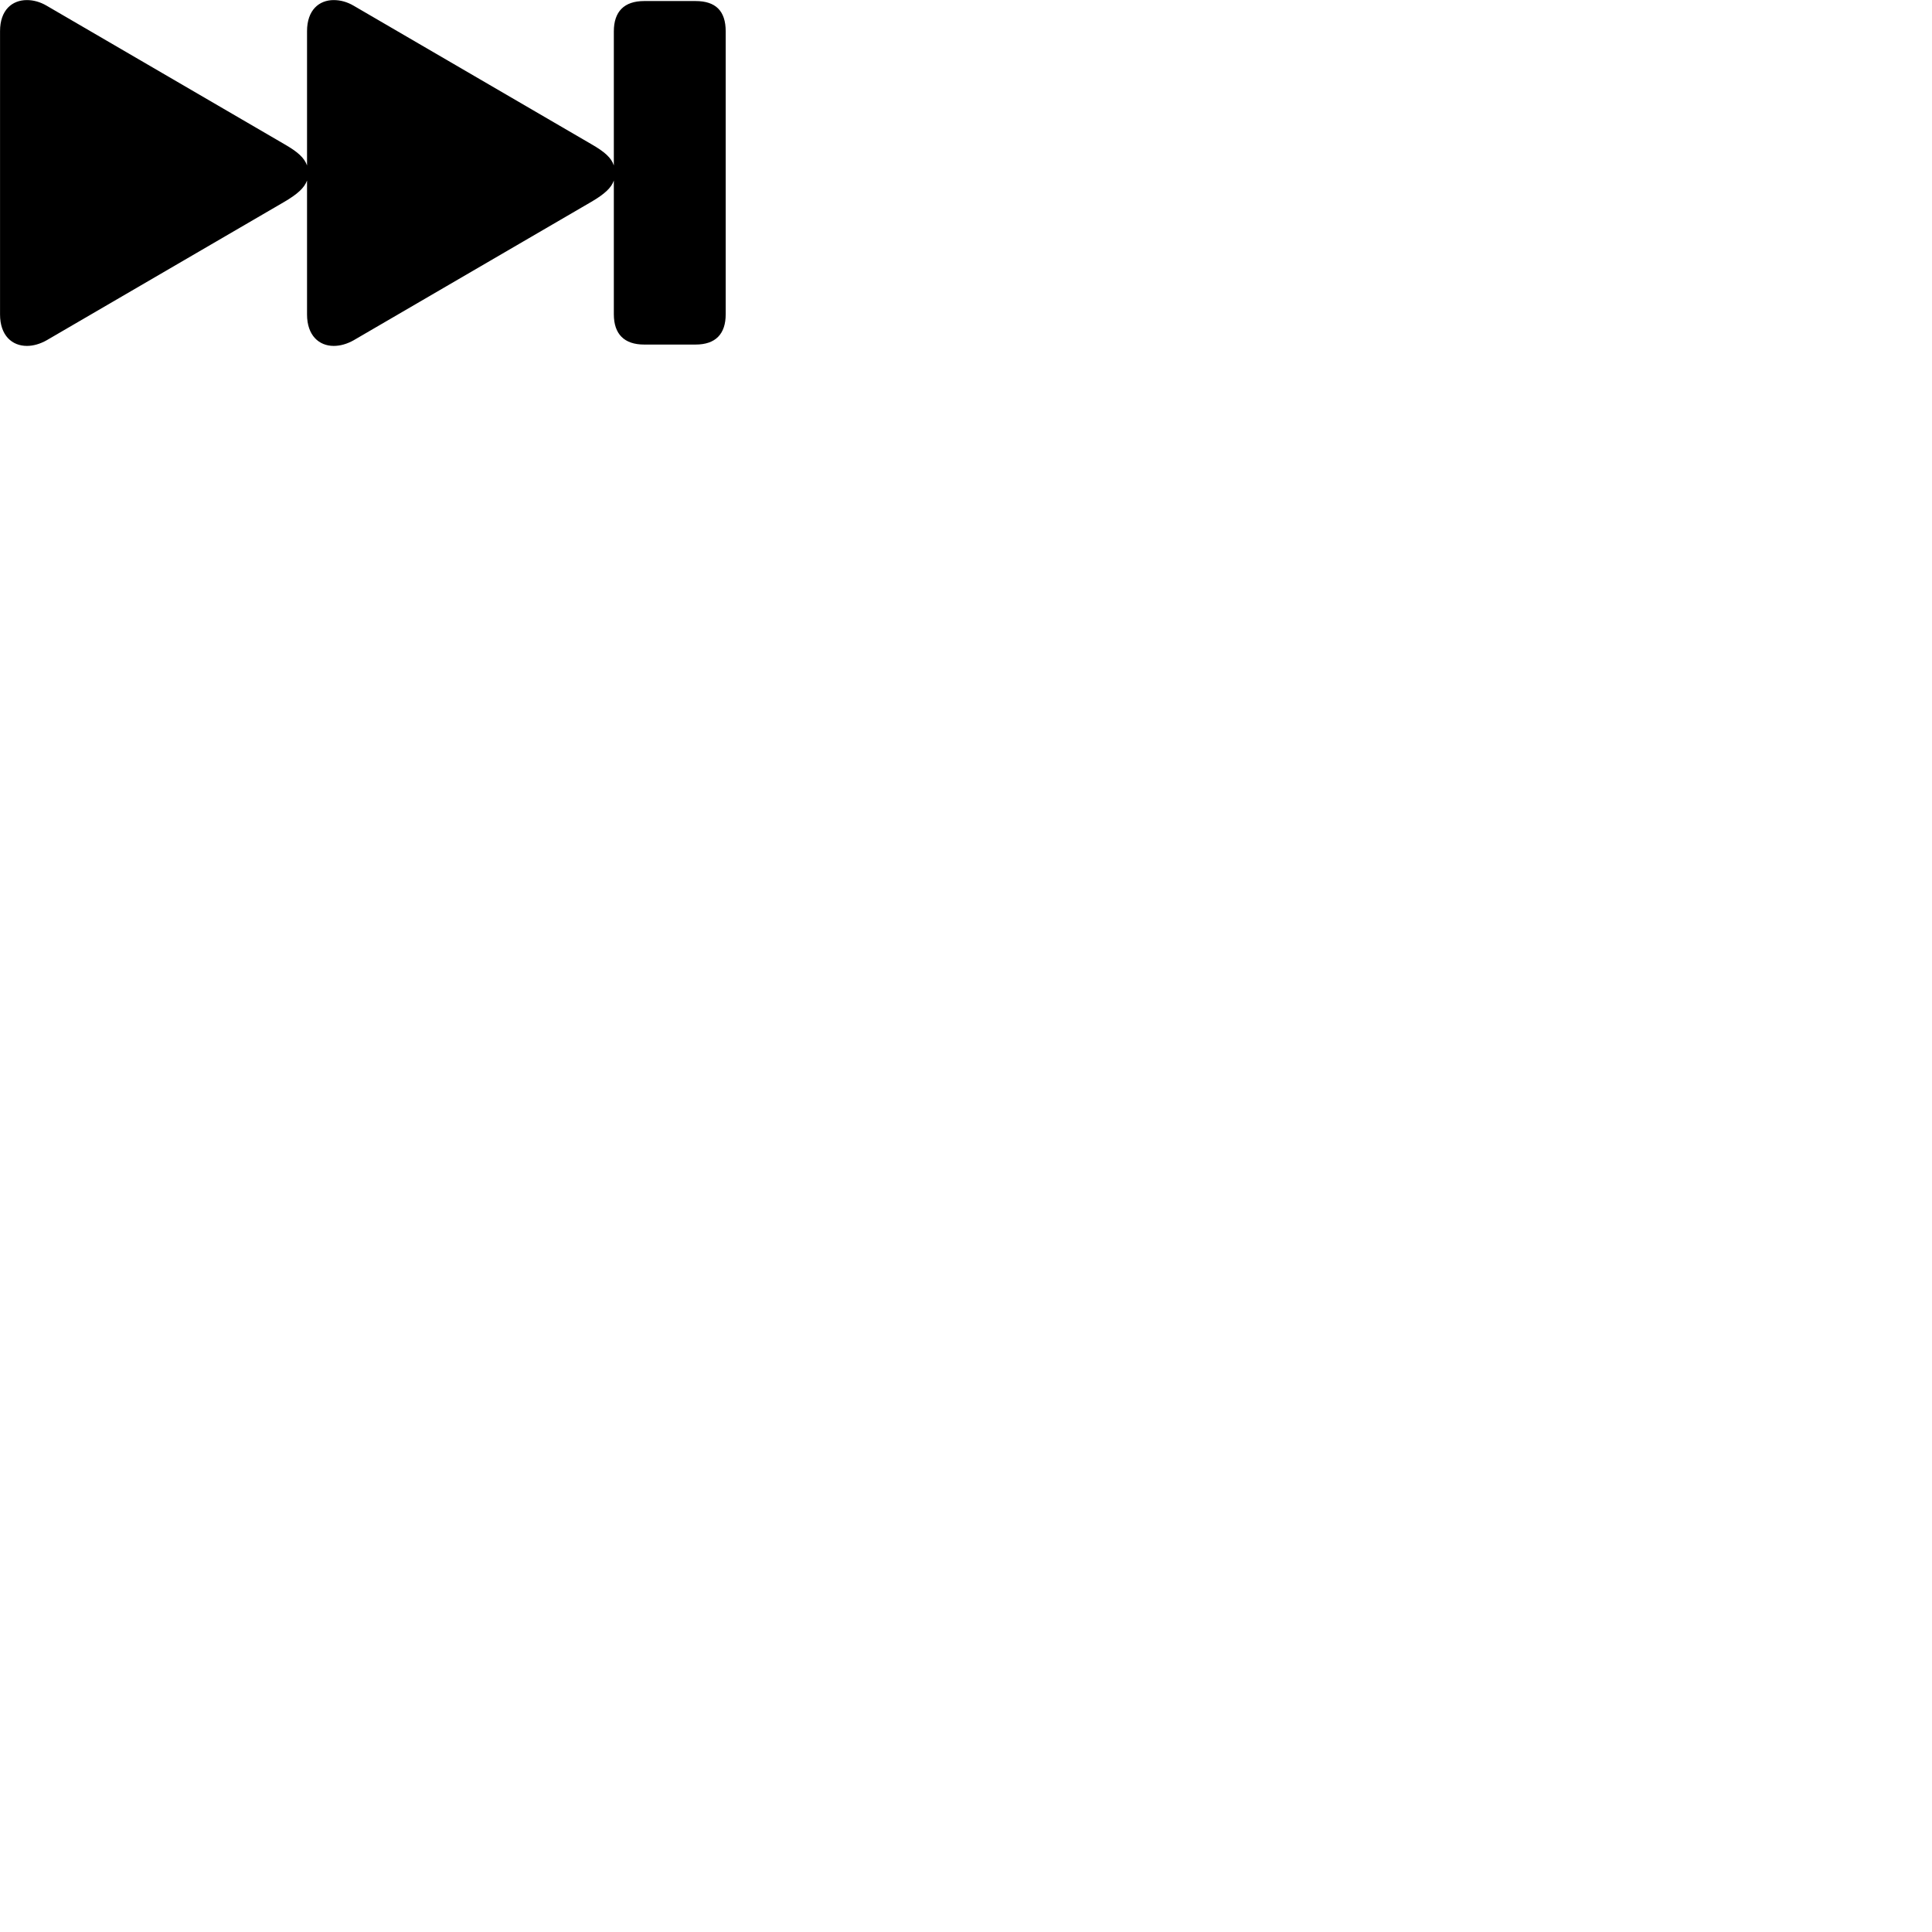 
        <svg xmlns="http://www.w3.org/2000/svg" viewBox="0 0 100 100">
            <path d="M0.002 16.274C0.002 17.374 0.632 17.904 1.392 17.904C1.722 17.904 2.072 17.804 2.412 17.614L14.722 10.444C15.402 10.044 15.752 9.724 15.892 9.344V16.274C15.892 17.374 16.522 17.904 17.272 17.904C17.612 17.904 17.962 17.804 18.302 17.614L30.612 10.444C31.292 10.044 31.642 9.724 31.772 9.344V16.264C31.772 17.294 32.312 17.834 33.342 17.834H36.002C37.032 17.834 37.562 17.294 37.562 16.264V1.624C37.562 0.554 37.032 0.054 36.002 0.054H33.342C32.312 0.054 31.772 0.594 31.772 1.624V8.564C31.642 8.164 31.292 7.854 30.612 7.464L18.302 0.294C17.962 0.094 17.612 0.004 17.272 0.004C16.522 0.004 15.892 0.514 15.892 1.614V8.564C15.752 8.164 15.402 7.854 14.722 7.464L2.412 0.294C2.072 0.094 1.722 0.004 1.392 0.004C0.632 0.004 0.002 0.514 0.002 1.614Z" />
        </svg>
    